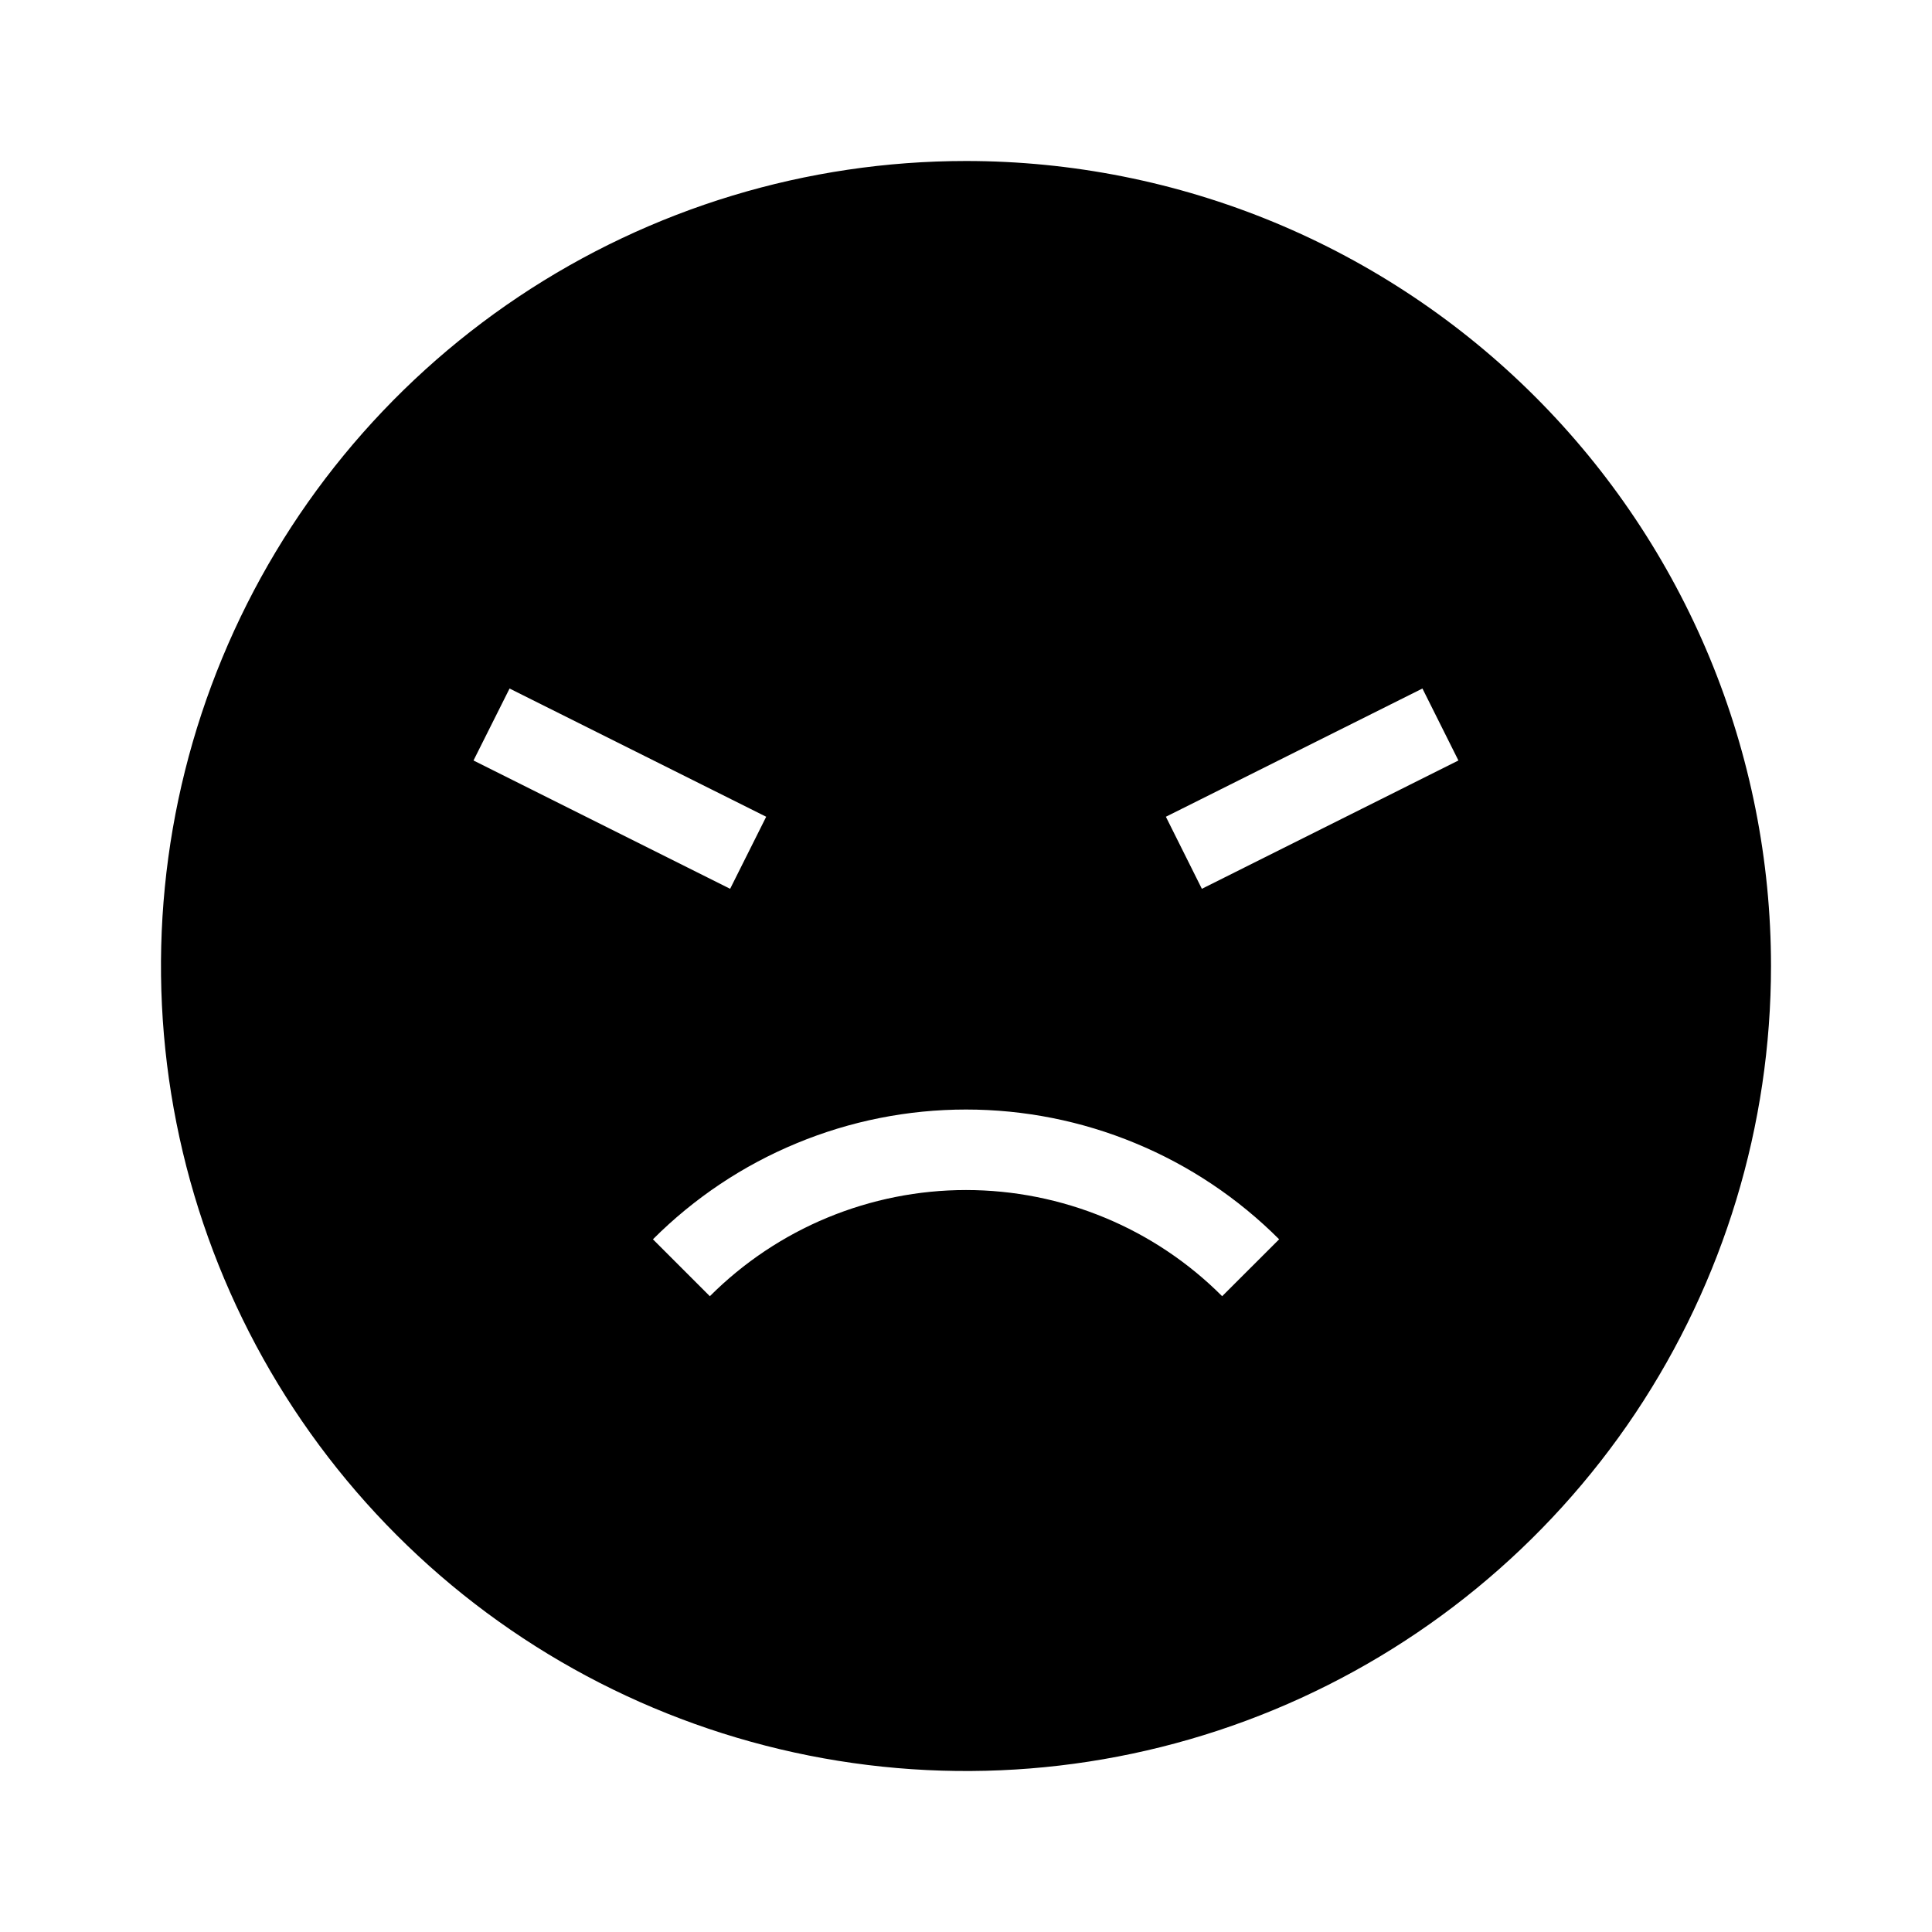 <svg width="24" height="24" viewBox="0 0 24 24" fill="none" xmlns="http://www.w3.org/2000/svg">
<path d="M12 2C10.022 2 8.089 2.586 6.444 3.685C4.8 4.784 3.518 6.346 2.761 8.173C2.004 10 1.806 12.011 2.192 13.951C2.578 15.891 3.53 17.672 4.929 19.071C6.327 20.47 8.109 21.422 10.049 21.808C11.989 22.194 14 21.996 15.827 21.239C17.654 20.482 19.216 19.2 20.315 17.556C21.413 15.911 22 13.978 22 12C22 10.687 21.741 9.386 21.239 8.173C20.736 6.96 20 5.858 19.071 4.929C18.142 4 17.04 3.264 15.827 2.761C14.614 2.259 13.313 2 12 2ZM6.33 8.553L9.518 10.146L9.07 11.041L5.882 9.447L6.33 8.553ZM15.182 16.102C14.765 15.684 14.269 15.352 13.723 15.126C13.177 14.9 12.591 14.783 12 14.783C11.409 14.783 10.824 14.9 10.278 15.126C9.732 15.352 9.236 15.684 8.818 16.102L8.111 15.395C8.622 14.884 9.228 14.478 9.896 14.202C10.563 13.925 11.278 13.783 12 13.783C12.723 13.783 13.438 13.925 14.105 14.202C14.773 14.478 15.379 14.884 15.89 15.395L15.182 16.102ZM14.93 11.041L14.483 10.146L17.67 8.553L18.117 9.447L14.93 11.041Z" fill="black"/>
</svg>
